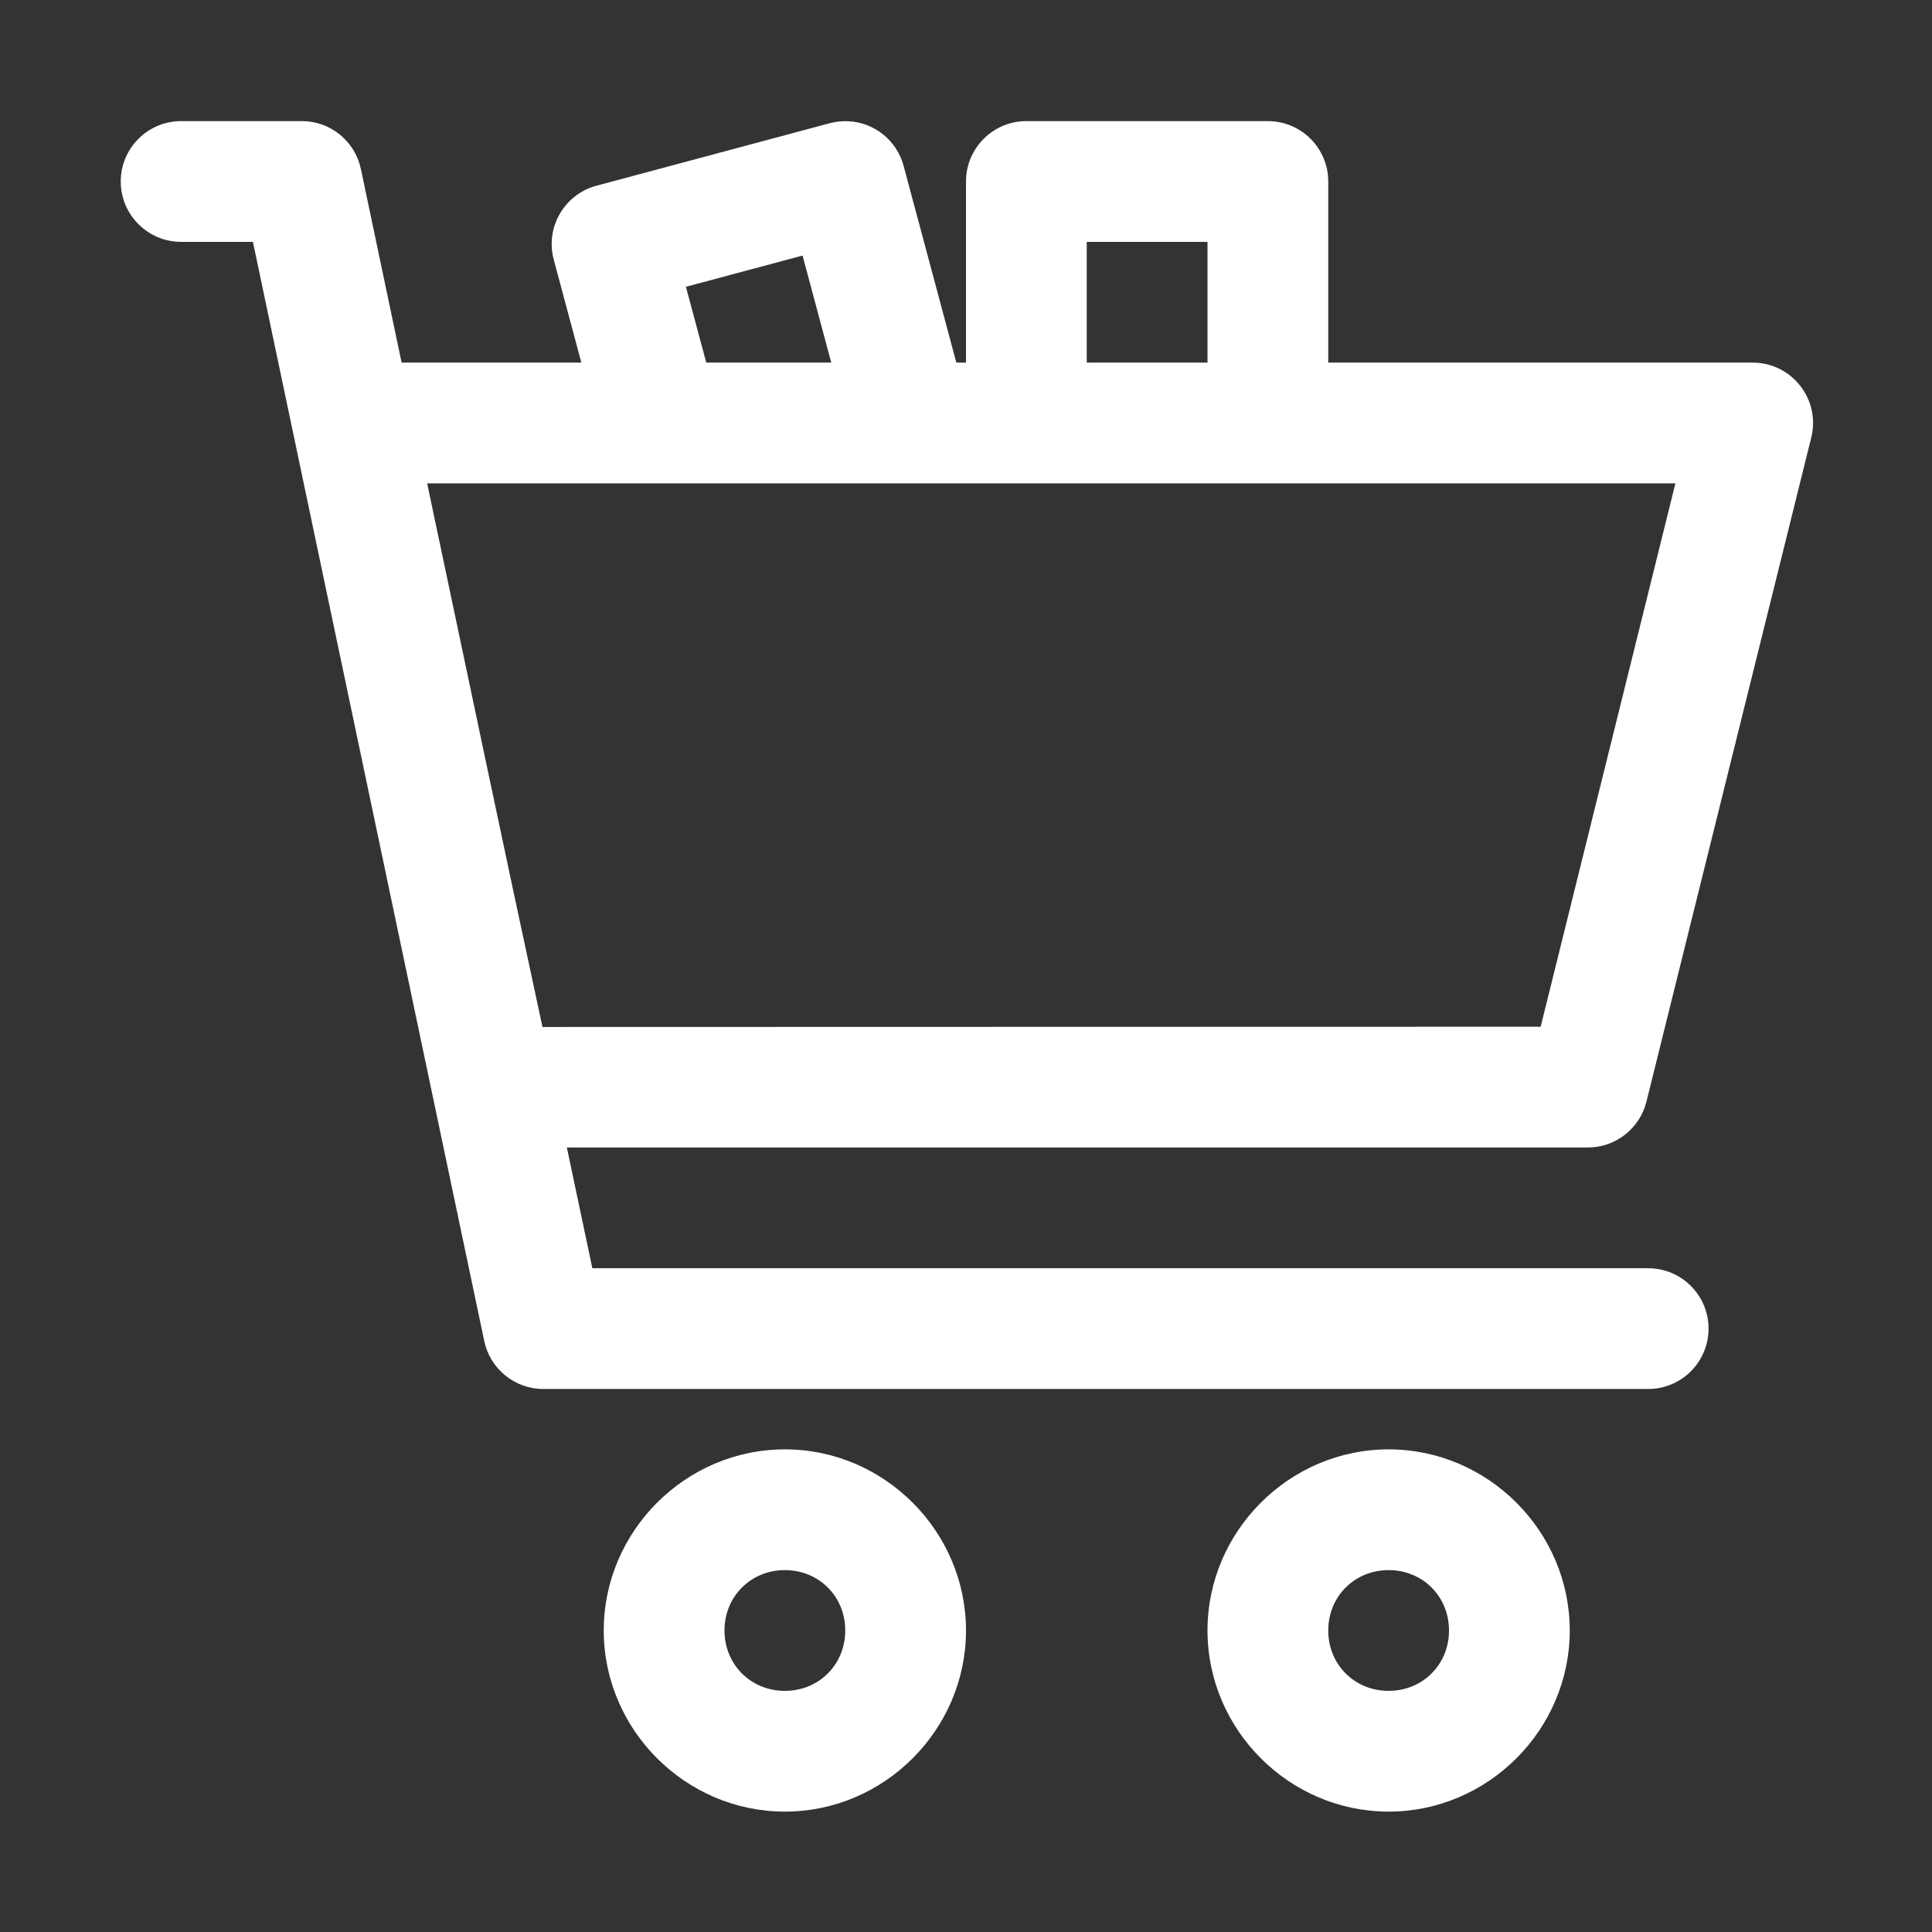 <!DOCTYPE svg PUBLIC "-//W3C//DTD SVG 1.1//EN" "http://www.w3.org/Graphics/SVG/1.1/DTD/svg11.dtd">
<!-- Uploaded to: SVG Repo, www.svgrepo.com, Transformed by: SVG Repo Mixer Tools -->
<svg width="64px" height="64px" viewBox="0 0 32 32" id="svg5" version="1.1" xmlns="http://www.w3.org/2000/svg" xmlns:svg="http://www.w3.org/2000/svg" fill="#ffffff">
<rect x="0" y="0" width="32" height="32" fill="#333333" stroke="none"/>
<g id="SVGRepo_bgCarrier" stroke-width="0"/>
<g id="SVGRepo_tracerCarrier" stroke-linecap="round" stroke-linejoin="round"/>
<g id="SVGRepo_iconCarrier"> <defs id="defs2"/> <g id="layer1" transform="translate(-396,-196)"> <path d="m 399,198.006 c -0.552,0 -1,0.448 -1,1 0,0.552 0.448,1 1,1 h 1.189 l 3.832,18.207 c 0.098,0.462 0.506,0.793 0.979,0.793 h 18.299 c 0.552,0 1,-0.448 1,-1 0,-0.552 -0.448,-1 -1,-1 h -17.488 l -0.422,-2 h 16.91 c 0.459,1.8e-4 0.859,-0.312 0.971,-0.758 l 2.73,-11 c 0.157,-0.631 -0.32,-1.242 -0.971,-1.242 H 418 v -3 c -6e-5,-0.552 -0.448,-1 -1,-1 h -4 c -0.552,6e-5 -1,0.448 -1,1 v 3 h -0.16 l -0.873,-3.258 c -0.112,-0.419 -0.481,-0.718 -0.914,-0.74 -0.105,-0.005 -0.209,0.006 -0.311,0.033 l -3.863,1.035 c -0.533,0.143 -0.85,0.691 -0.707,1.225 l 0.457,1.705 h -2.977 l -0.674,-3.205 C 401.881,198.338 401.473,198.006 401,198.006 Z m 15,2 h 2 v 2 h -2 z m -4.707,0.227 0.475,1.773 h -2.07 L 407.361,200.75 Z m -6.219,3.773 H 423.75 l -2.232,9 -16.533,0.004 c -0.618,-2.865 -1.281,-6.025 -1.91,-9.004 z" id="path39527" style="color:#ffffff;fill:#ffffff;fill-rule:evenodd;stroke-linecap:round;stroke-linejoin:round;stroke-miterlimit:4.1;-inkscape-stroke:none"/> <path d="m 409,220.006 c -1.645,0 -3,1.355 -3,3 0,1.645 1.355,3 3,3 1.645,0 3,-1.355 3,-3 0,-1.645 -1.355,-3 -3,-3 z m 0,2 c 0.564,0 1,0.436 1,1 0,0.564 -0.436,1 -1,1 -0.564,0 -1,-0.436 -1,-1 0,-0.564 0.436,-1 1,-1 z" id="circle39529" style="color:#ffffff;fill:#ffffff;fill-rule:evenodd;stroke-linecap:round;stroke-linejoin:round;stroke-miterlimit:4.1;-inkscape-stroke:none"/> <path d="m 419,220.006 c -1.645,0 -3,1.355 -3,3 0,1.645 1.355,3 3,3 1.645,0 3,-1.355 3,-3 0,-1.645 -1.355,-3 -3,-3 z m 0,2 c 0.564,0 1,0.436 1,1 0,0.564 -0.436,1 -1,1 -0.564,0 -1,-0.436 -1,-1 0,-0.564 0.436,-1 1,-1 z" id="circle39531" style="color:#ffffff;fill:#ffffff;fill-rule:evenodd;stroke-linecap:round;stroke-linejoin:round;stroke-miterlimit:4.1;-inkscape-stroke:none"/> </g> </g>
</svg>